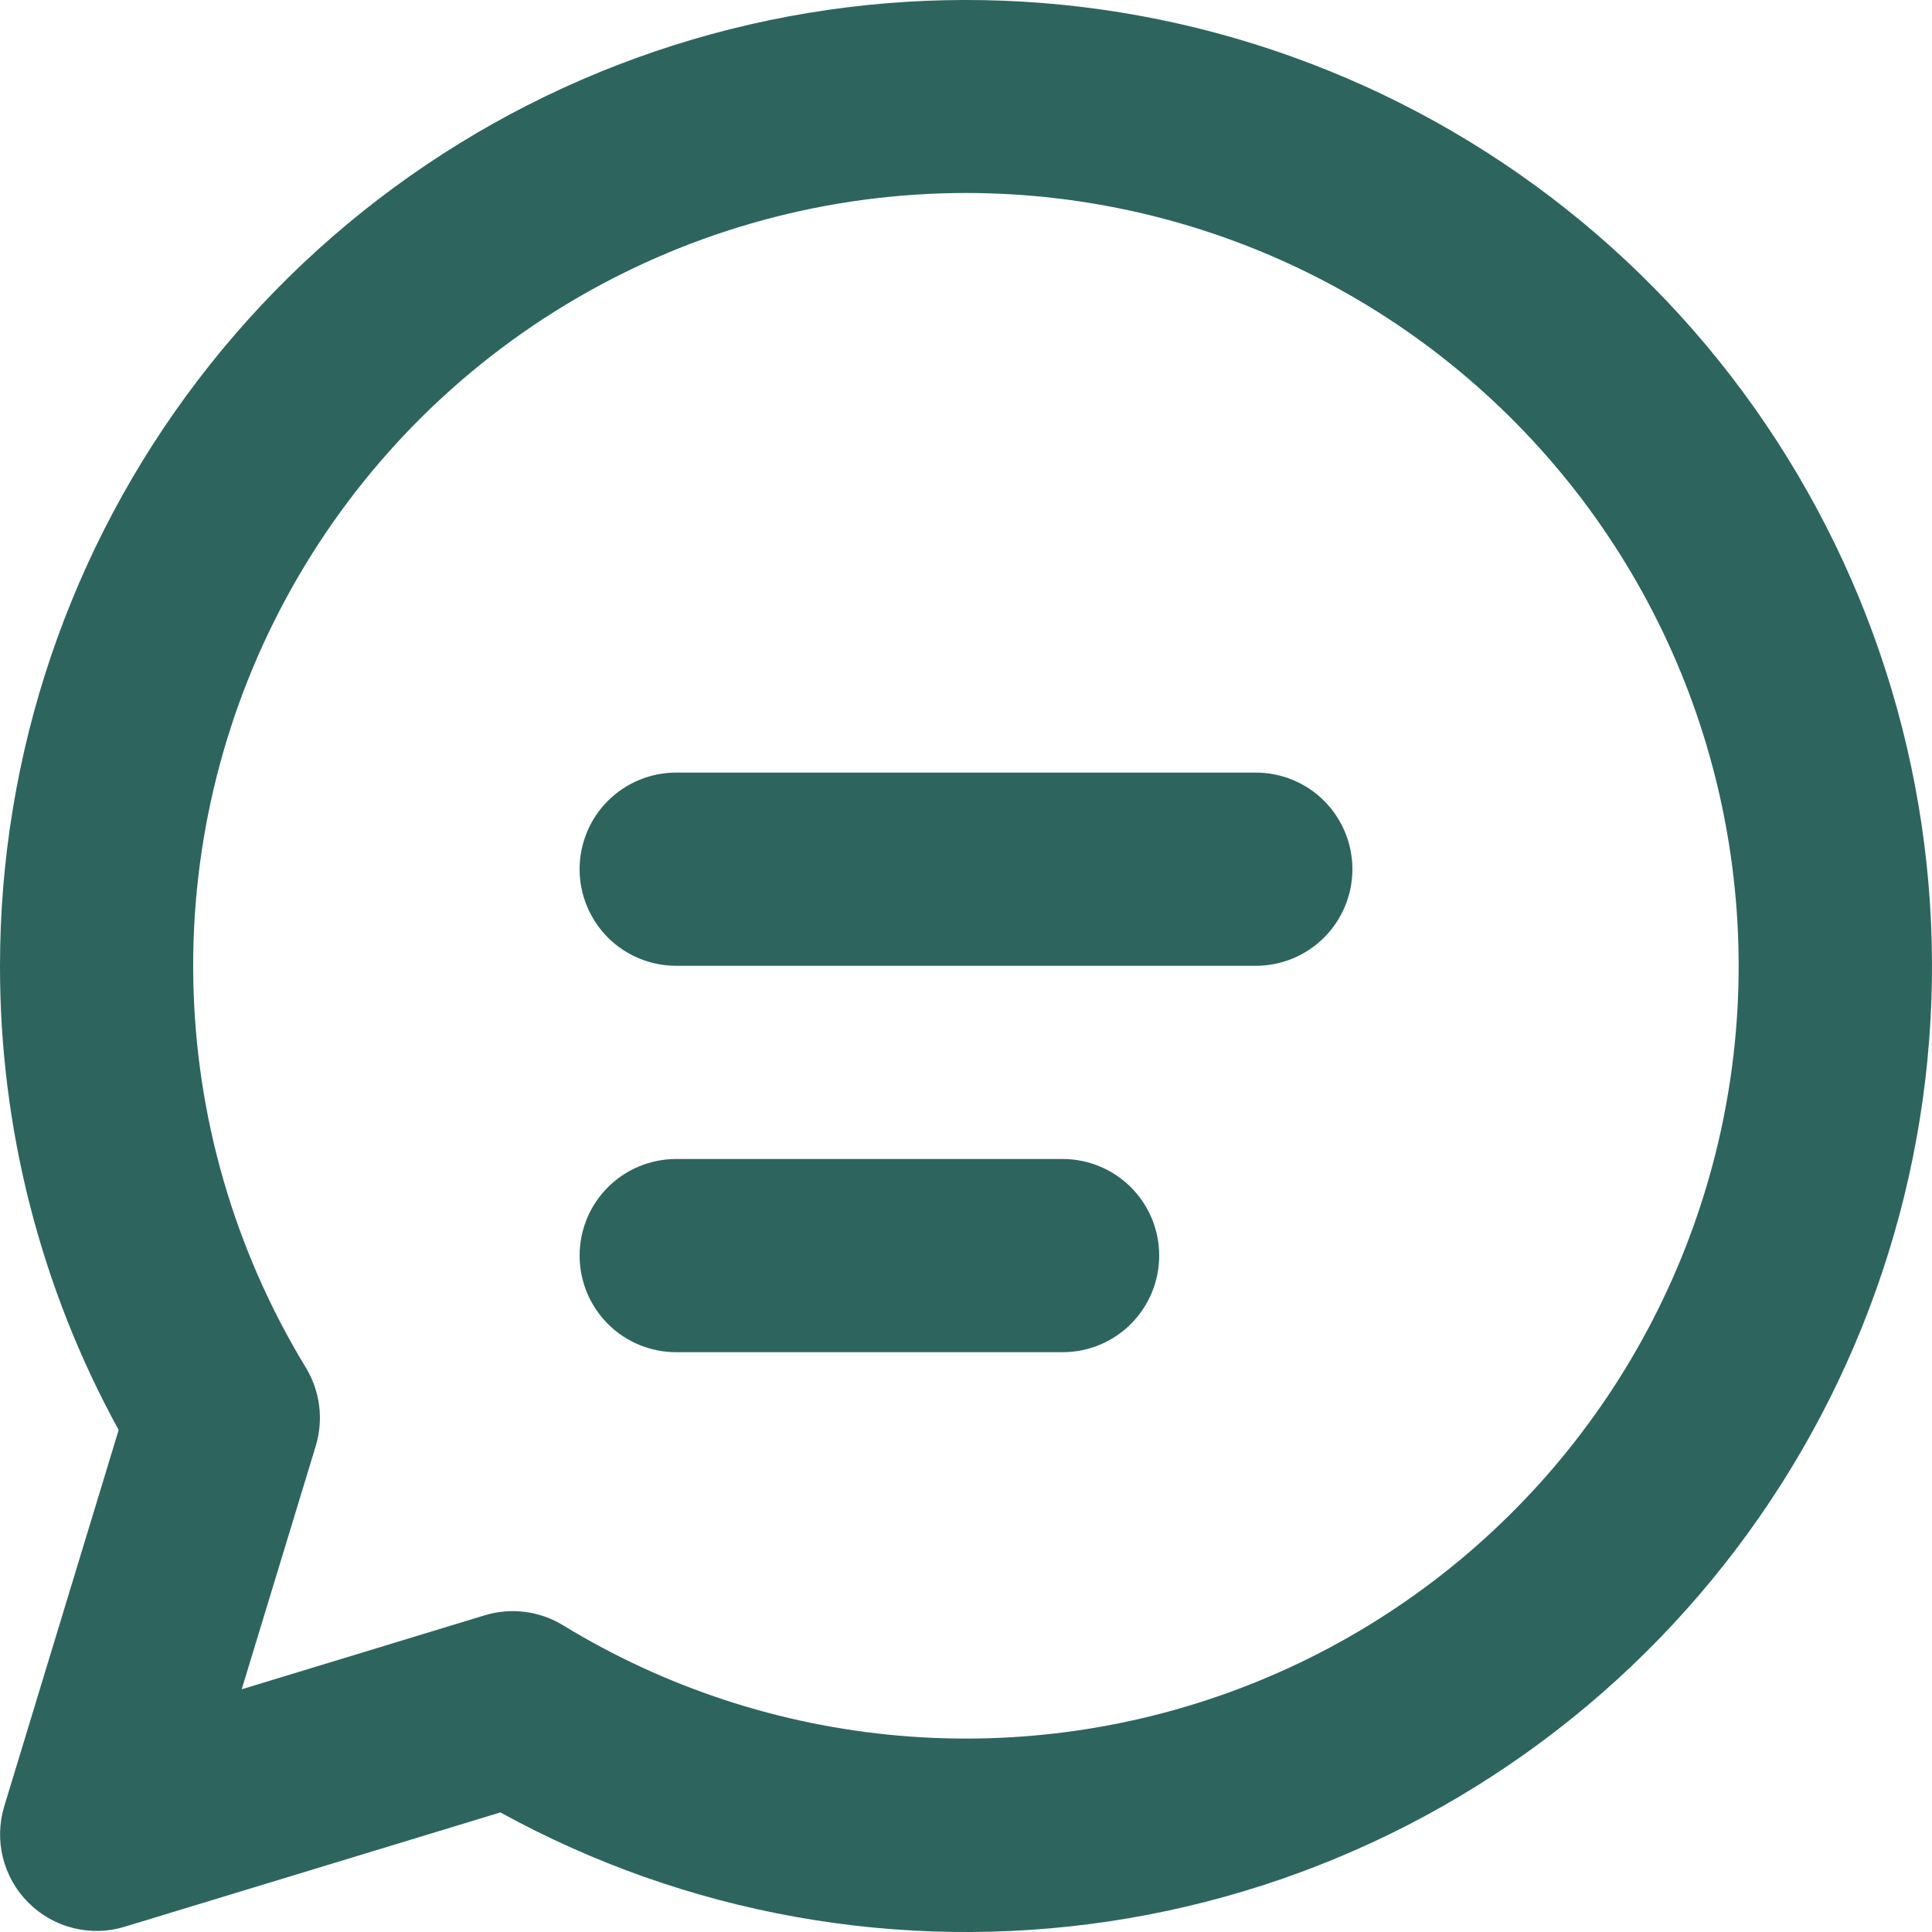 <svg width="19" height="19" viewBox="0 0 19 19" fill="none" xmlns="http://www.w3.org/2000/svg">
<path d="M5.7 8.548C5.7 8.296 5.8 8.054 5.978 7.876C6.156 7.698 6.398 7.598 6.65 7.598H12.35C12.602 7.598 12.844 7.698 13.022 7.876C13.2 8.054 13.3 8.296 13.3 8.548C13.3 8.8 13.2 9.041 13.022 9.22C12.844 9.398 12.602 9.498 12.35 9.498H6.65C6.398 9.498 6.156 9.398 5.978 9.22C5.8 9.041 5.7 8.8 5.7 8.548ZM6.65 11.398C6.398 11.398 6.156 11.498 5.978 11.676C5.8 11.854 5.7 12.096 5.7 12.348C5.7 12.6 5.8 12.841 5.978 13.02C6.156 13.198 6.398 13.298 6.65 13.298H10.45C10.702 13.298 10.944 13.198 11.122 13.02C11.3 12.841 11.4 12.6 11.4 12.348C11.4 12.096 11.3 11.854 11.122 11.676C10.944 11.498 10.702 11.398 10.45 11.398H6.65ZM1.06895e-05 9.498C0 7.415 0.685 5.39 1.949 3.735C3.213 2.079 4.986 0.885 6.995 0.336C9.005 -0.213 11.138 -0.087 13.069 0.696C14.999 1.478 16.619 2.873 17.678 4.666C18.738 6.459 19.179 8.551 18.934 10.619C18.689 12.687 17.77 14.618 16.32 16.113C14.871 17.608 12.97 18.586 10.91 18.895C8.85 19.204 6.746 18.828 4.921 17.824L1.227 18.948C1.063 18.999 0.887 19.003 0.72 18.961C0.553 18.92 0.401 18.833 0.279 18.711C0.157 18.59 0.071 18.437 0.029 18.27C-0.013 18.103 -0.008 17.928 0.042 17.763L1.167 14.063C0.399 12.664 -0.002 11.094 1.06895e-05 9.498ZM9.5 1.898C8.151 1.898 6.826 2.257 5.662 2.938C4.497 3.619 3.535 4.598 2.874 5.774C2.213 6.95 1.877 8.281 1.901 9.63C1.924 10.979 2.306 12.297 3.008 13.45C3.077 13.564 3.122 13.692 3.139 13.825C3.155 13.958 3.144 14.093 3.105 14.221L2.377 16.613L4.765 15.886C4.894 15.847 5.029 15.835 5.162 15.852C5.296 15.869 5.424 15.914 5.538 15.984C6.54 16.596 7.67 16.967 8.839 17.069C10.008 17.171 11.185 17.001 12.277 16.572C13.37 16.143 14.348 15.466 15.135 14.596C15.922 13.726 16.497 12.685 16.815 11.555C17.133 10.426 17.184 9.238 16.966 8.085C16.748 6.931 16.266 5.845 15.557 4.909C14.848 3.974 13.933 3.215 12.882 2.692C11.831 2.17 10.674 1.898 9.5 1.898Z" fill="#2D655E"/>
</svg>
